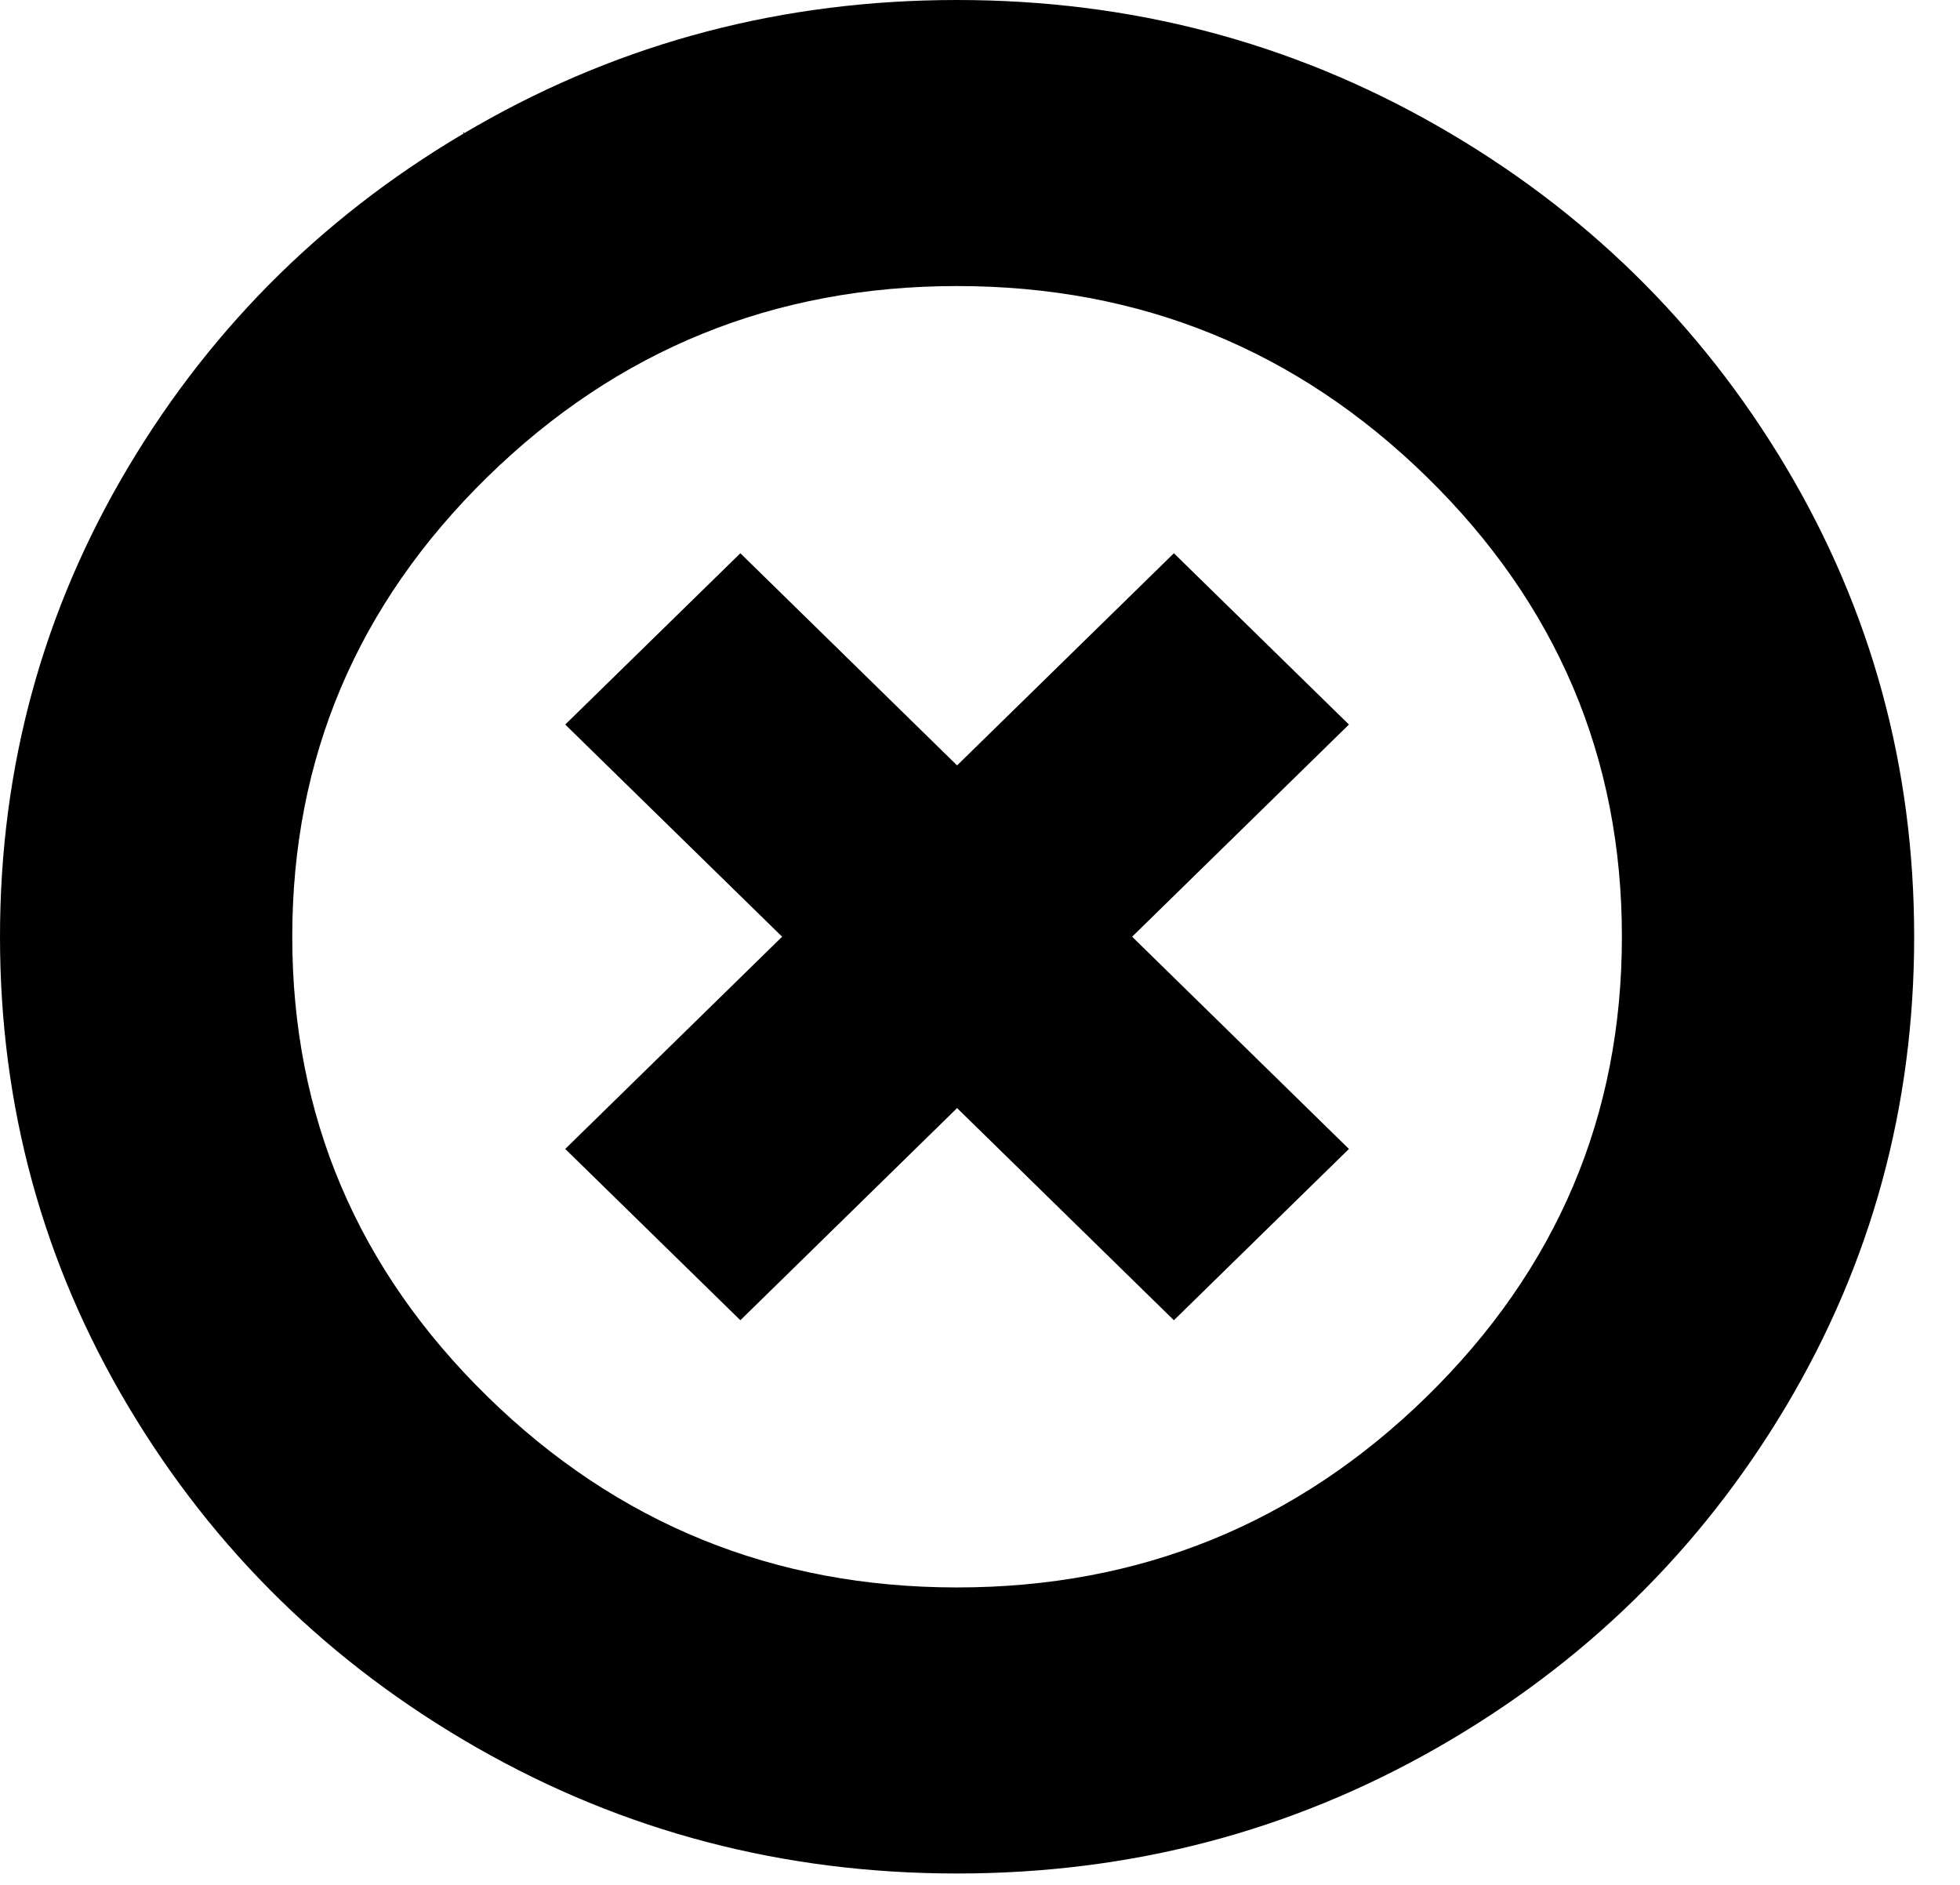 <?xml version="1.0" encoding="UTF-8" standalone="no"?>
<svg width="26px" height="25px" viewBox="0 0 26 25" version="1.1" xmlns="http://www.w3.org/2000/svg" xmlns:xlink="http://www.w3.org/1999/xlink">
    <!-- Generator: Sketch 3.8.3 (29802) - http://www.bohemiancoding.com/sketch -->
    <title>close icon</title>
    <desc>Created with Sketch.</desc>
    <defs></defs>
    <g id="Page-1" stroke="none" stroke-width="1" fill="none" fill-rule="evenodd">
        <g id="-SVG-Icons" transform="translate(-266, -520)" fill="#000000">
            <path d="M272.327,521.668 C274.272,520.556 276.395,520 278.696,520 C280.997,520 283.12,520.556 285.065,521.668 C287.011,522.78 288.552,524.287 289.689,526.191 C290.824,528.096 291.392,530.173 291.392,532.424 C291.392,534.676 290.824,536.754 289.689,538.658 C288.552,540.562 287.011,542.069 285.065,543.181 C283.12,544.293 280.997,544.849 278.696,544.849 C276.395,544.849 274.272,544.293 272.327,543.181 C270.381,542.069 268.84,540.562 267.704,538.658 C266.568,536.754 266,534.676 266,532.424 C266,530.173 266.568,528.096 267.704,526.191 C268.84,524.287 270.381,522.78 272.327,521.668 C272.327,521.668 270.381,522.78 272.327,521.668 L272.327,521.668 L272.327,521.668 Z M284.928,526.327 C283.201,524.638 281.124,523.794 278.696,523.794 C276.268,523.794 274.191,524.638 272.465,526.327 C270.74,528.015 269.877,530.048 269.877,532.424 C269.877,534.801 270.74,536.833 272.465,538.522 C274.191,540.211 276.268,541.055 278.696,541.055 C281.124,541.055 283.201,540.211 284.928,538.522 C286.652,536.833 287.515,534.801 287.515,532.424 C287.515,530.048 286.652,528.015 284.928,526.327 C284.928,526.327 286.652,528.015 284.928,526.327 L284.928,526.327 L284.928,526.327 Z M283.894,529.61 L281.018,532.424 L283.894,535.239 L281.572,537.511 L278.696,534.697 L275.821,537.511 L273.498,535.239 L276.375,532.424 L273.498,529.61 L275.821,527.338 L278.696,530.152 L281.572,527.338 L283.894,529.61 L283.894,529.61 Z" id="close-icon"></path>
        </g>
    </g>
</svg>
